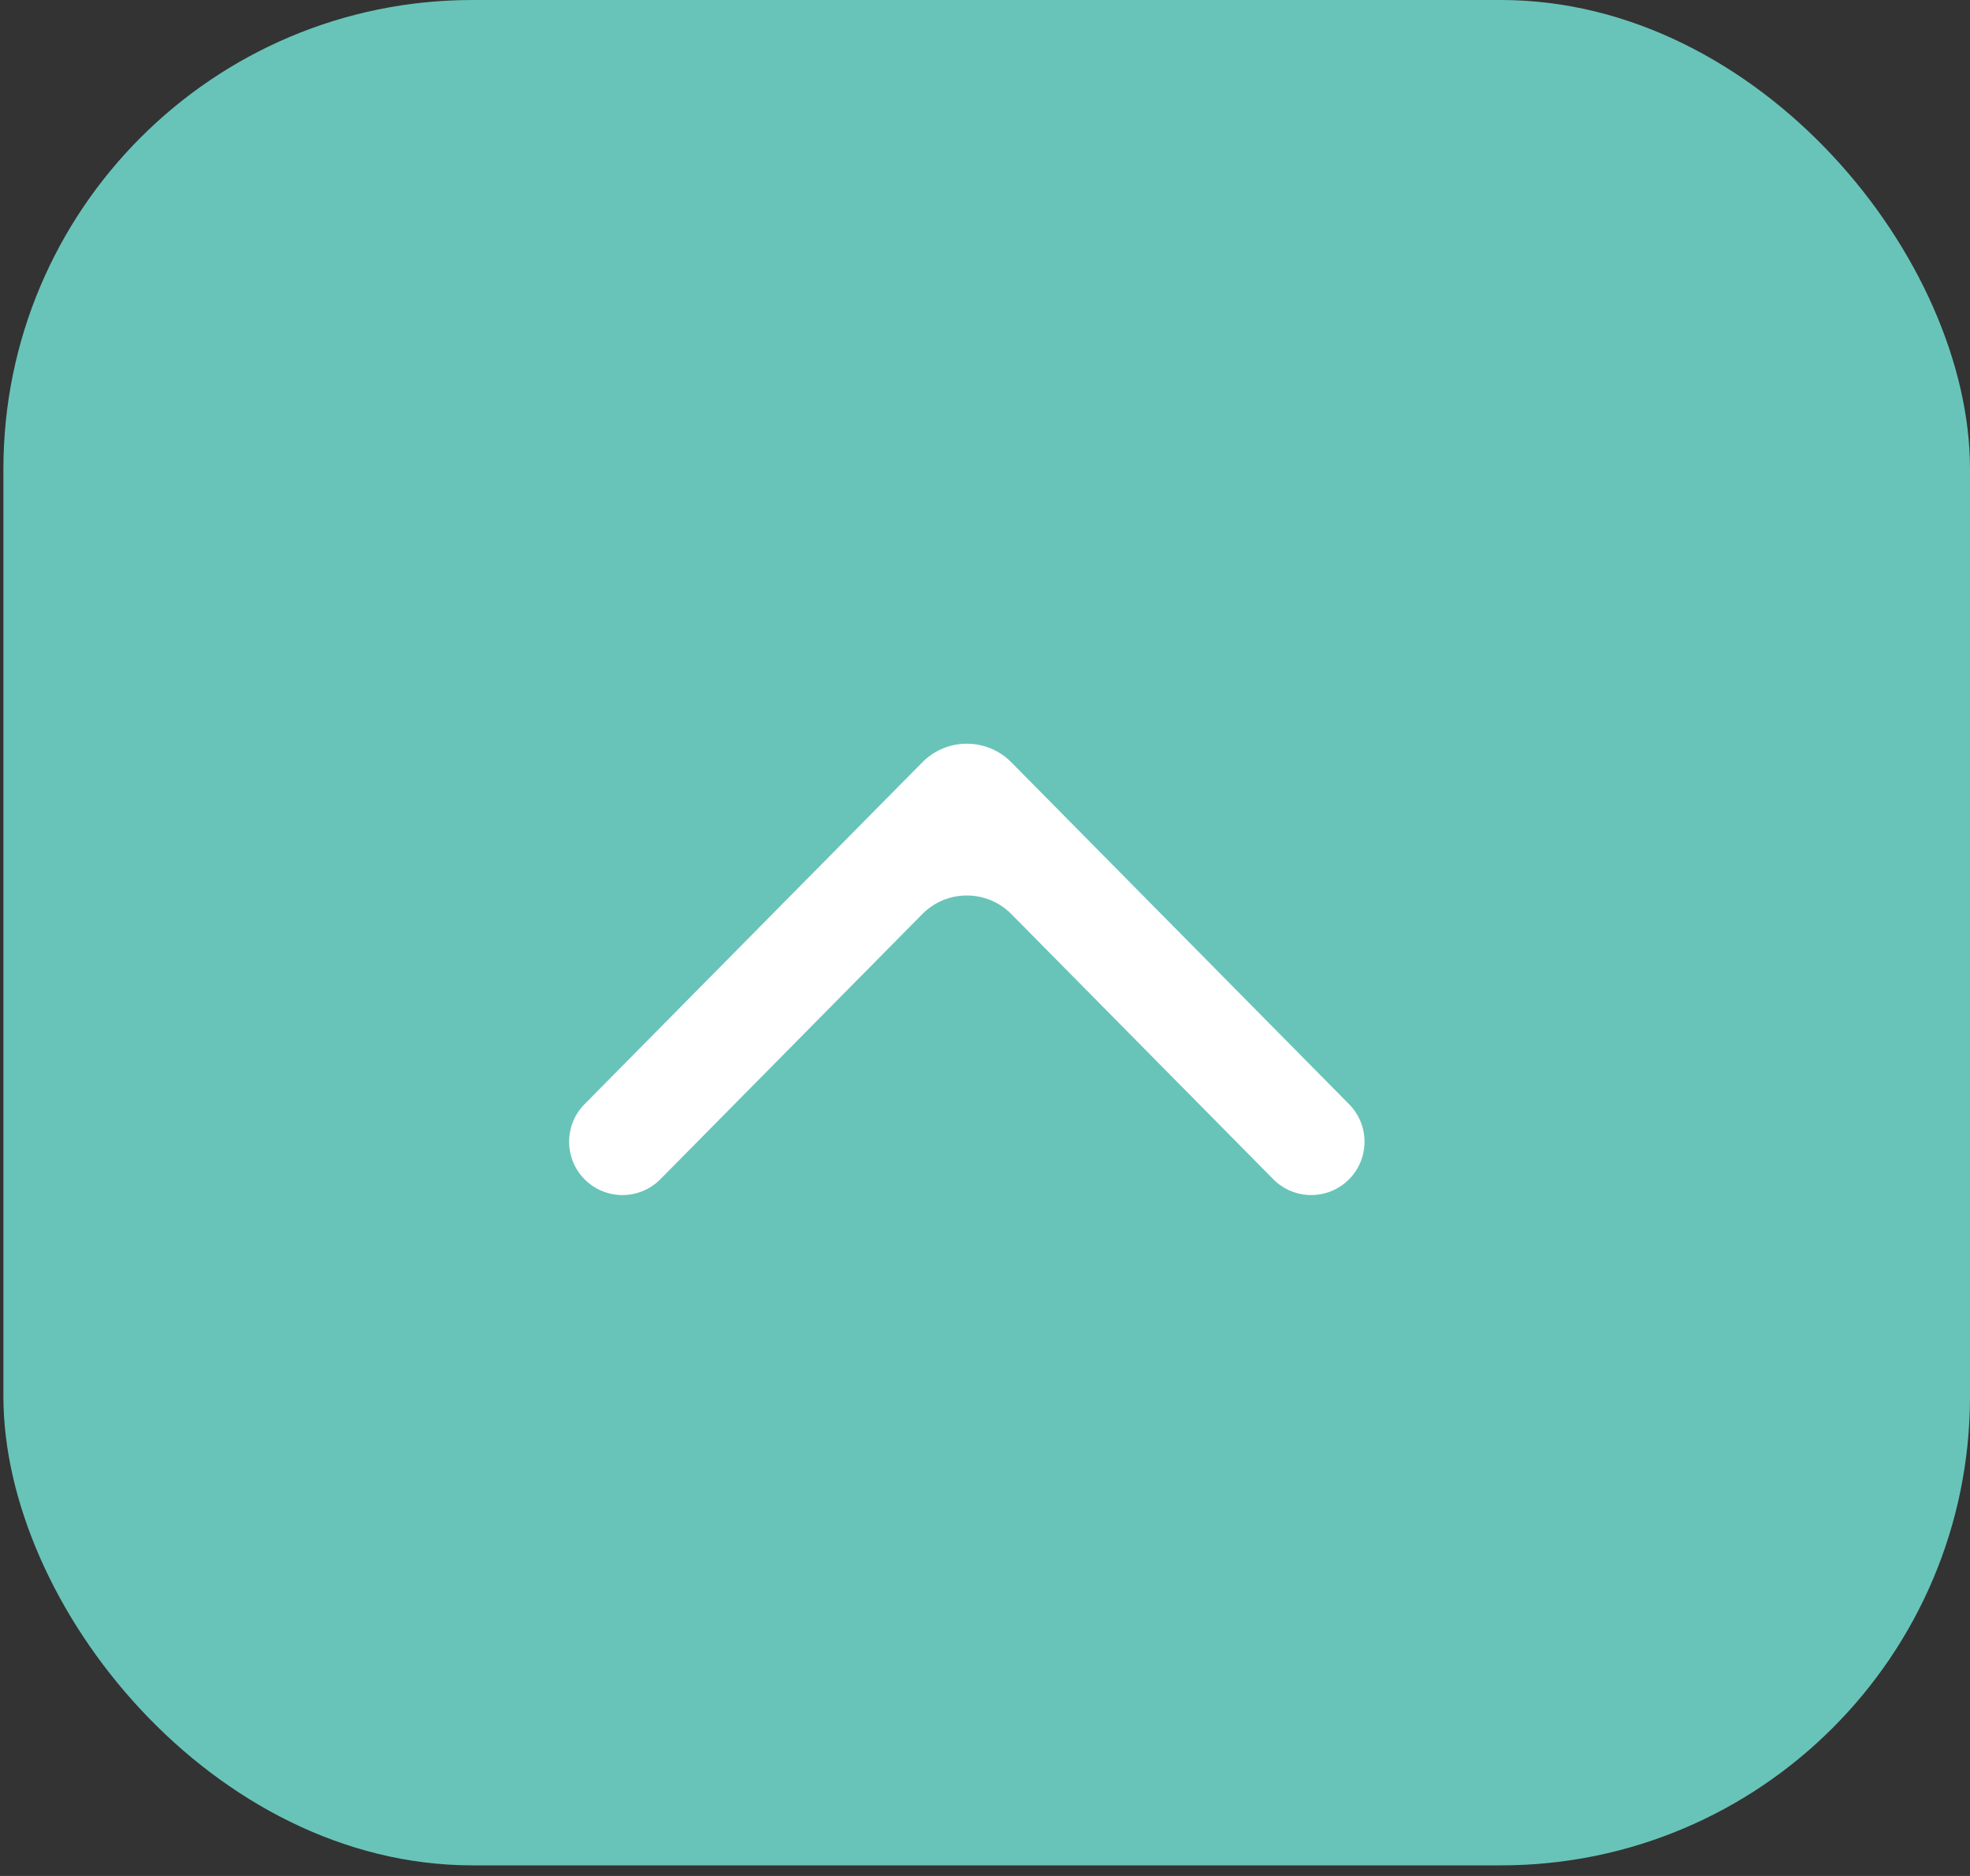 <svg width="63" height="60" viewBox="0 0 63 60" fill="none" xmlns="http://www.w3.org/2000/svg">
<rect x="0" y="0" width="63" height="60" fill="#333333" stroke="none"/>
<rect x="0.109" width="62.891" height="59.661" rx="15" fill="#68C4B8"/>
<path d="M40.718 37.715C41.386 38.391 42.477 38.391 43.145 37.715V37.715C43.801 37.051 43.801 35.982 43.145 35.318L32.342 24.381C31.558 23.588 30.279 23.588 29.496 24.381L18.692 35.318C18.036 35.982 18.036 37.051 18.692 37.715V37.715C19.36 38.391 20.451 38.391 21.119 37.715L29.496 29.235C30.279 28.443 31.558 28.443 32.342 29.235L40.718 37.715Z" fill="white"/>
</svg>
